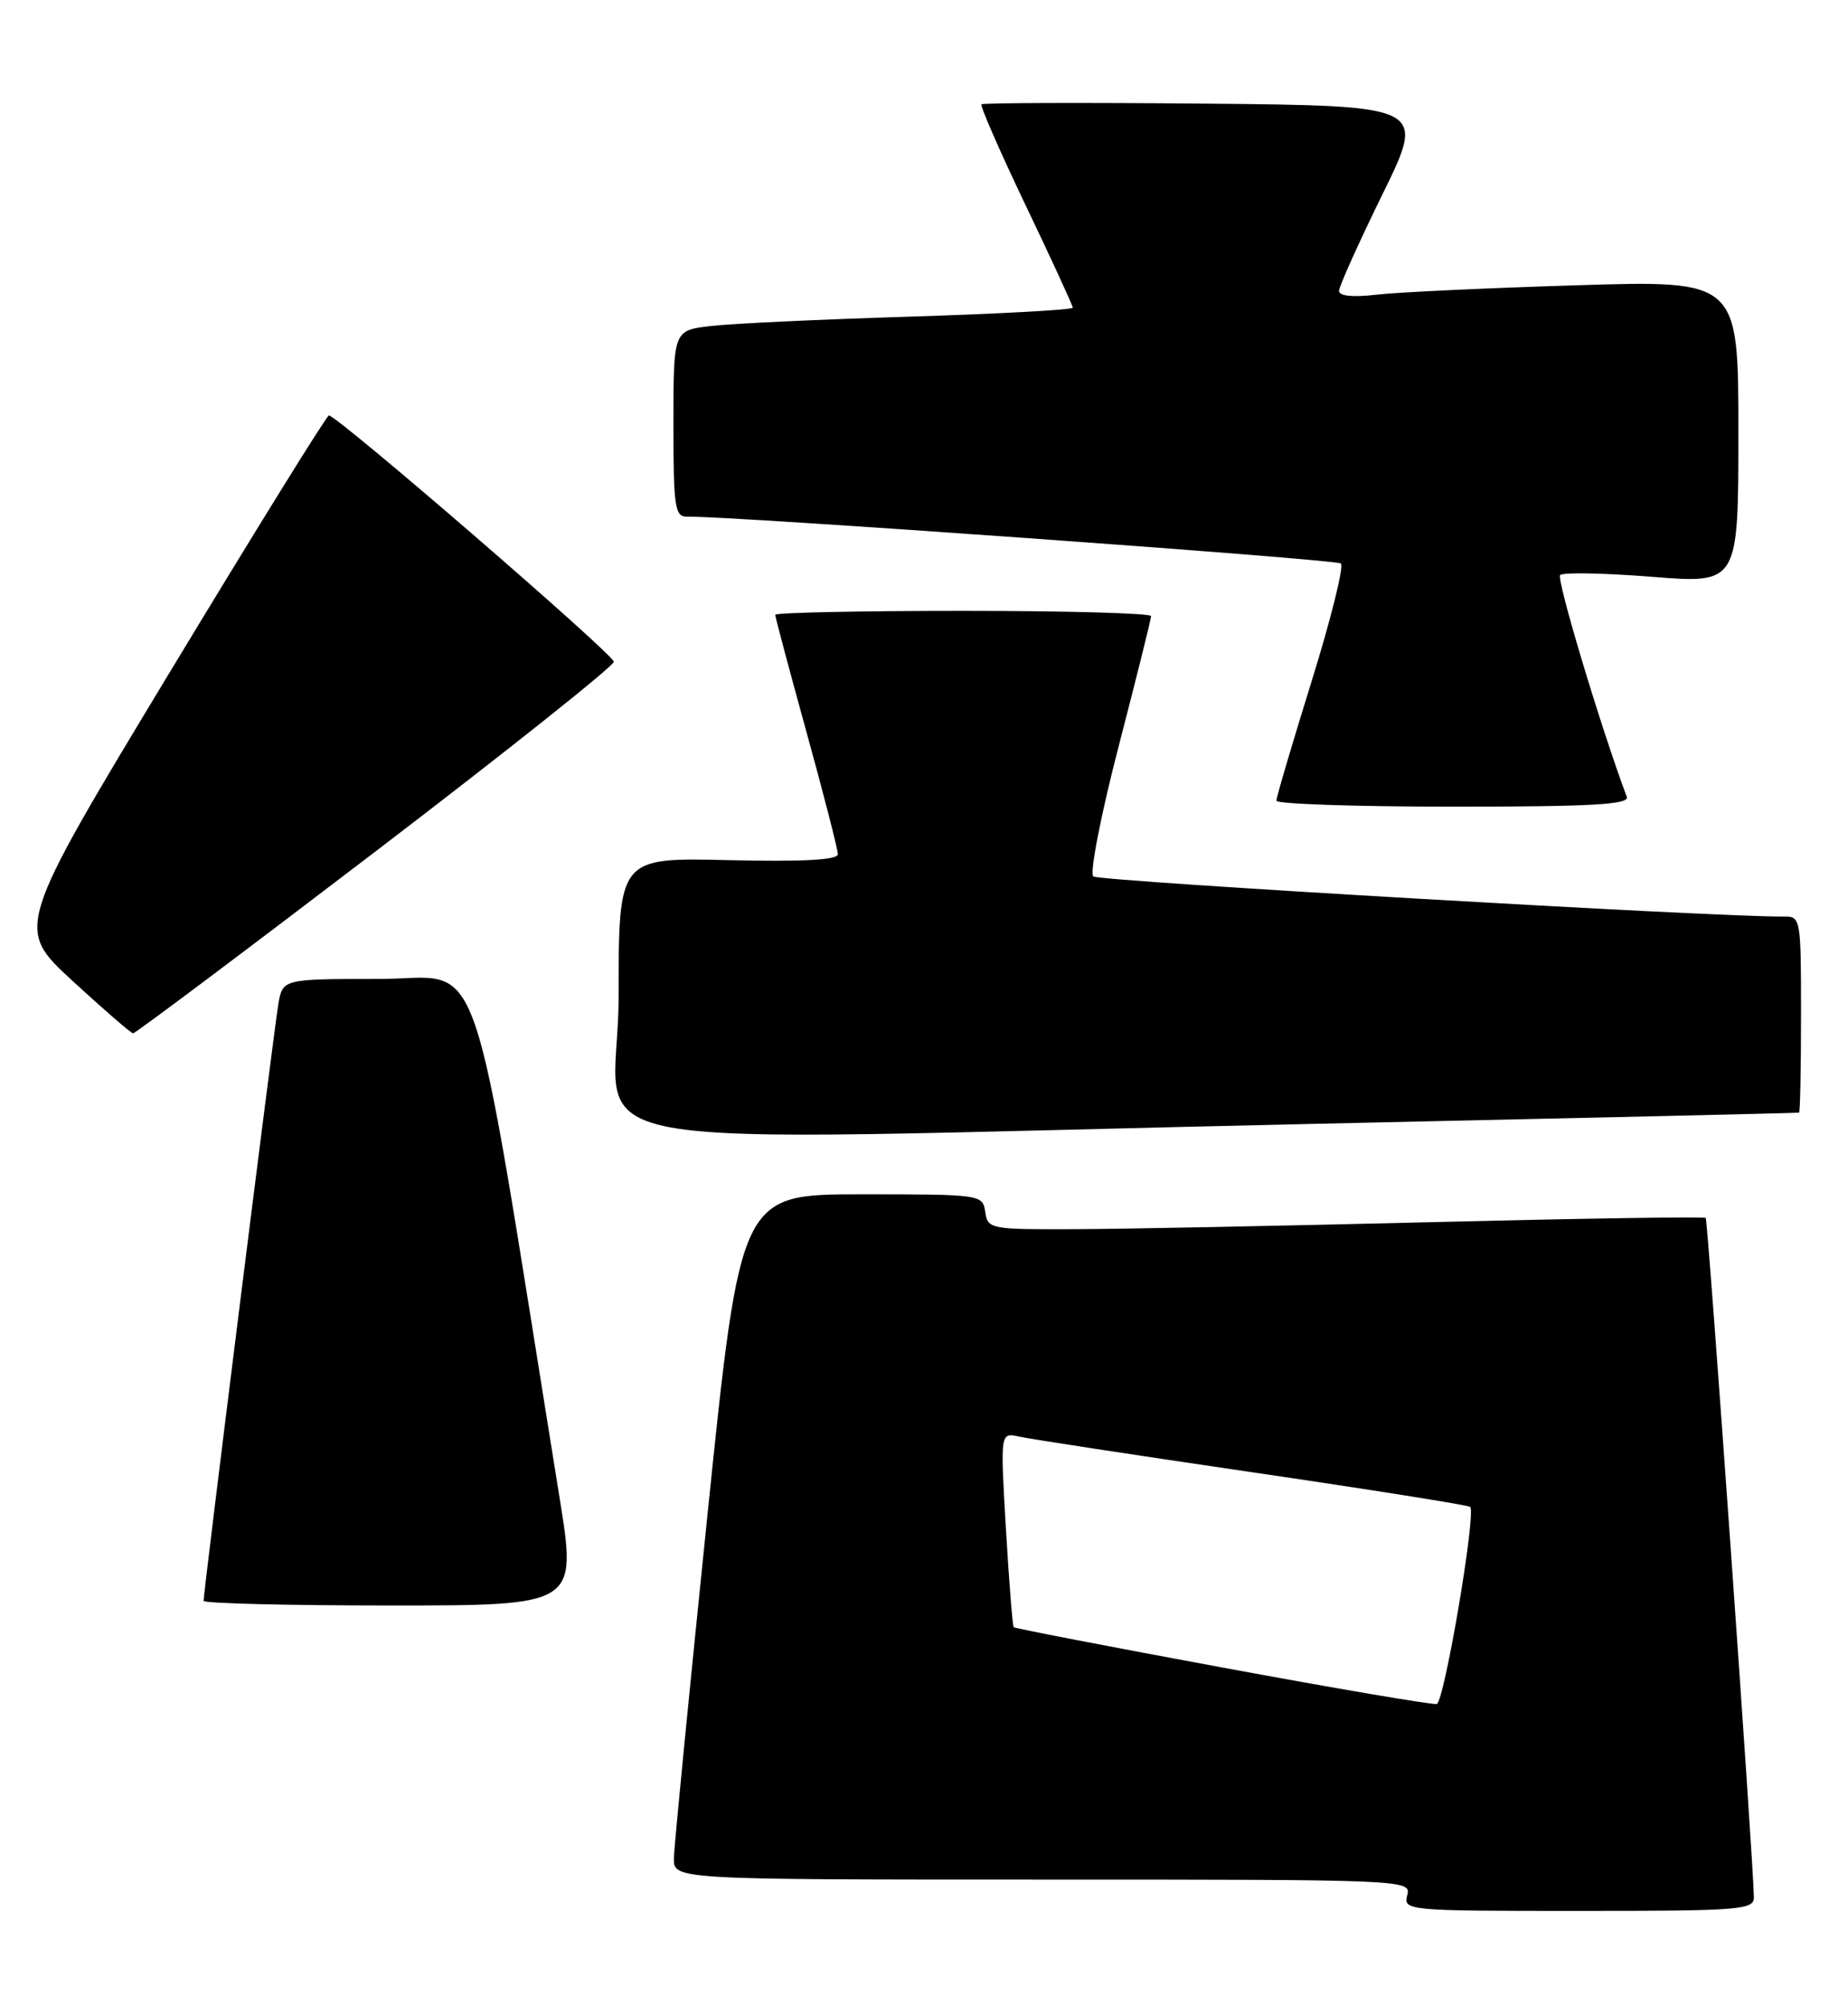 <?xml version="1.0" encoding="UTF-8" standalone="no"?>
<!DOCTYPE svg PUBLIC "-//W3C//DTD SVG 1.1//EN" "http://www.w3.org/Graphics/SVG/1.1/DTD/svg11.dtd" >
<svg xmlns="http://www.w3.org/2000/svg" xmlns:xlink="http://www.w3.org/1999/xlink" version="1.1" viewBox="0 0 236 256">
 <g >
 <path fill="currentColor"
d=" M 223.98 242.25 C 223.93 237.73 218.11 155.78 217.83 155.51 C 217.65 155.34 201.97 155.58 183.00 156.05 C 164.03 156.52 143.47 156.93 137.32 156.95 C 126.47 157.00 126.13 156.93 125.82 154.75 C 125.50 152.53 125.31 152.50 110.03 152.50 C 94.56 152.50 94.56 152.50 90.34 193.50 C 88.02 216.05 86.09 235.74 86.06 237.25 C 86.00 240.00 86.00 240.00 133.12 240.00 C 179.74 240.00 180.23 240.02 179.71 242.00 C 179.20 243.96 179.68 244.00 201.59 244.00 C 222.27 244.00 224.00 243.87 223.98 242.25 Z  M 71.46 191.25 C 59.72 118.36 62.03 125.00 48.41 125.00 C 36.09 125.00 36.09 125.00 35.54 128.25 C 34.99 131.44 26.00 203.24 26.00 204.41 C 26.00 204.73 36.73 205.00 49.84 205.00 C 73.68 205.00 73.68 205.00 71.46 191.25 Z  M 167.00 143.52 C 201.38 142.77 229.61 142.12 229.75 142.07 C 229.89 142.03 230.00 136.38 230.00 129.50 C 230.00 117.19 229.97 117.00 227.75 117.03 C 219.77 117.14 140.33 112.53 139.62 111.91 C 139.14 111.49 140.58 104.07 142.87 95.25 C 145.14 86.50 147.00 79.04 147.00 78.67 C 147.00 78.30 136.20 78.00 123.00 78.00 C 109.80 78.00 99.00 78.23 99.00 78.50 C 99.00 78.78 100.80 85.53 103.00 93.50 C 105.20 101.47 107.00 108.48 107.00 109.07 C 107.00 109.81 102.55 110.05 93.00 109.83 C 79.00 109.50 79.00 109.50 79.00 127.25 C 79.00 147.89 67.26 145.72 167.00 143.52 Z  M 47.93 108.74 C 64.67 95.96 78.37 85.05 78.39 84.50 C 78.40 83.58 43.12 53.08 42.00 53.05 C 41.73 53.04 32.60 67.77 21.72 85.77 C 1.95 118.50 1.95 118.50 9.22 125.21 C 13.23 128.90 16.73 131.93 17.00 131.94 C 17.27 131.96 31.19 121.52 47.93 108.74 Z  M 207.75 101.75 C 204.42 92.86 198.74 73.93 199.24 73.43 C 199.60 73.06 204.87 73.17 210.95 73.65 C 222.00 74.53 222.00 74.53 222.00 55.16 C 222.00 35.78 222.00 35.78 201.25 36.43 C 189.84 36.78 178.36 37.32 175.75 37.63 C 172.78 37.98 171.00 37.80 171.00 37.15 C 171.00 36.58 173.50 31.03 176.55 24.81 C 182.10 13.50 182.10 13.50 153.90 13.23 C 138.39 13.09 125.54 13.13 125.34 13.32 C 125.15 13.52 127.69 19.33 130.99 26.24 C 134.30 33.15 137.00 39.02 137.00 39.29 C 137.00 39.56 127.66 40.07 116.25 40.43 C 104.84 40.78 93.36 41.32 90.75 41.63 C 86.00 42.19 86.00 42.19 86.00 54.09 C 86.00 64.78 86.18 66.00 87.75 65.97 C 93.14 65.86 170.62 71.41 171.24 71.95 C 171.65 72.30 169.96 79.08 167.49 87.03 C 165.02 94.97 163.00 101.82 163.00 102.24 C 163.00 102.66 173.17 103.00 185.61 103.00 C 203.28 103.00 208.11 102.73 207.75 101.75 Z  M 156.10 212.92 C 141.59 210.24 129.59 207.92 129.45 207.77 C 129.31 207.62 128.86 201.96 128.46 195.20 C 127.74 182.90 127.74 182.90 130.12 183.43 C 131.43 183.73 144.84 185.78 159.92 187.99 C 175.00 190.20 187.52 192.19 187.75 192.41 C 188.54 193.20 184.44 217.35 183.48 217.58 C 182.94 217.70 170.62 215.61 156.10 212.92 Z "/>
</g>
</svg>